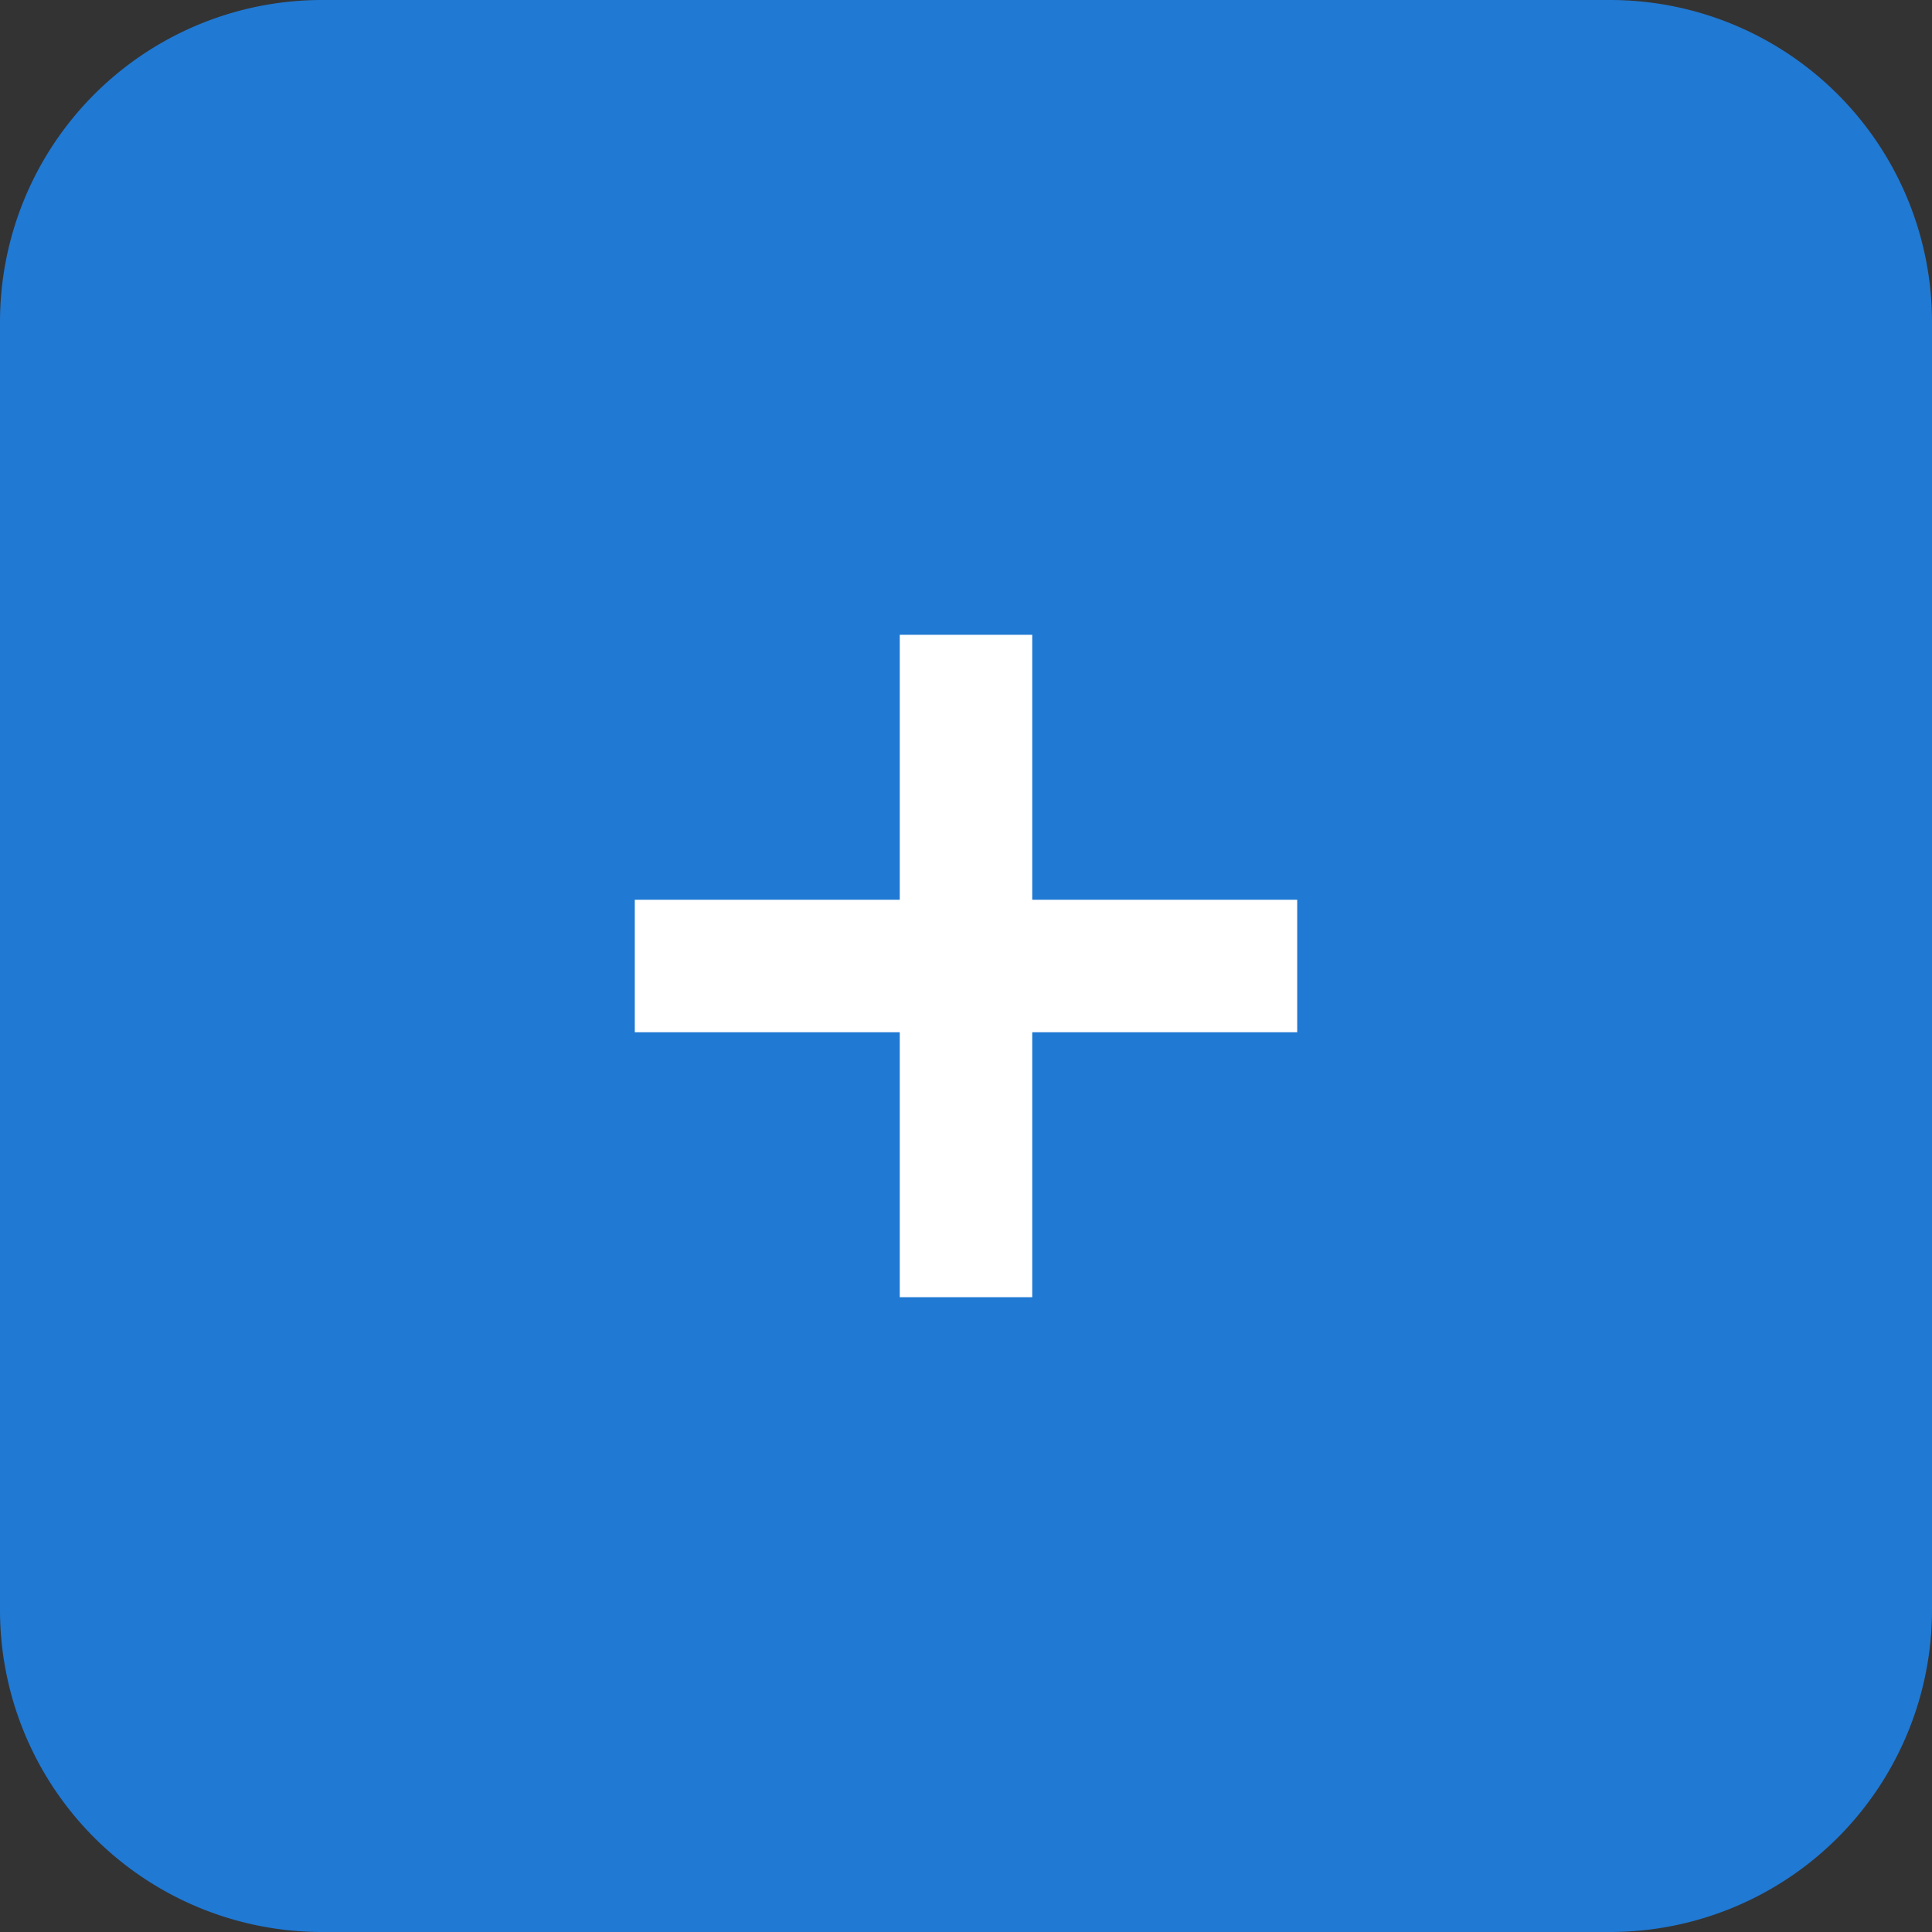 <svg xmlns="http://www.w3.org/2000/svg" width="35" height="35" viewBox="0 0 35 35">
  <rect x="0" y="0" width="35" height="35" fill="#333333" stroke="none"/>
  <g id="tableAddIcon" transform="translate(-1606 -795)">
    <path id="Path_393" data-name="Path 393" d="M5.833,0H29.167A5.833,5.833,0,0,1,35,5.833V29.167A5.833,5.833,0,0,1,29.167,35H5.833A5.833,5.833,0,0,1,0,29.167V5.833A5.833,5.833,0,0,1,5.833,0Z" transform="translate(1606 795)" fill="#2079D3"/>
    <path id="ic_exposure_plus_1_24px" d="M11.2,7H8.8v4.8H4v2.4H8.8V19h2.4V14.2H16V11.8H11.2Z" transform="translate(1613.5 799.5)" fill="#fff"/>
  </g>
</svg>
